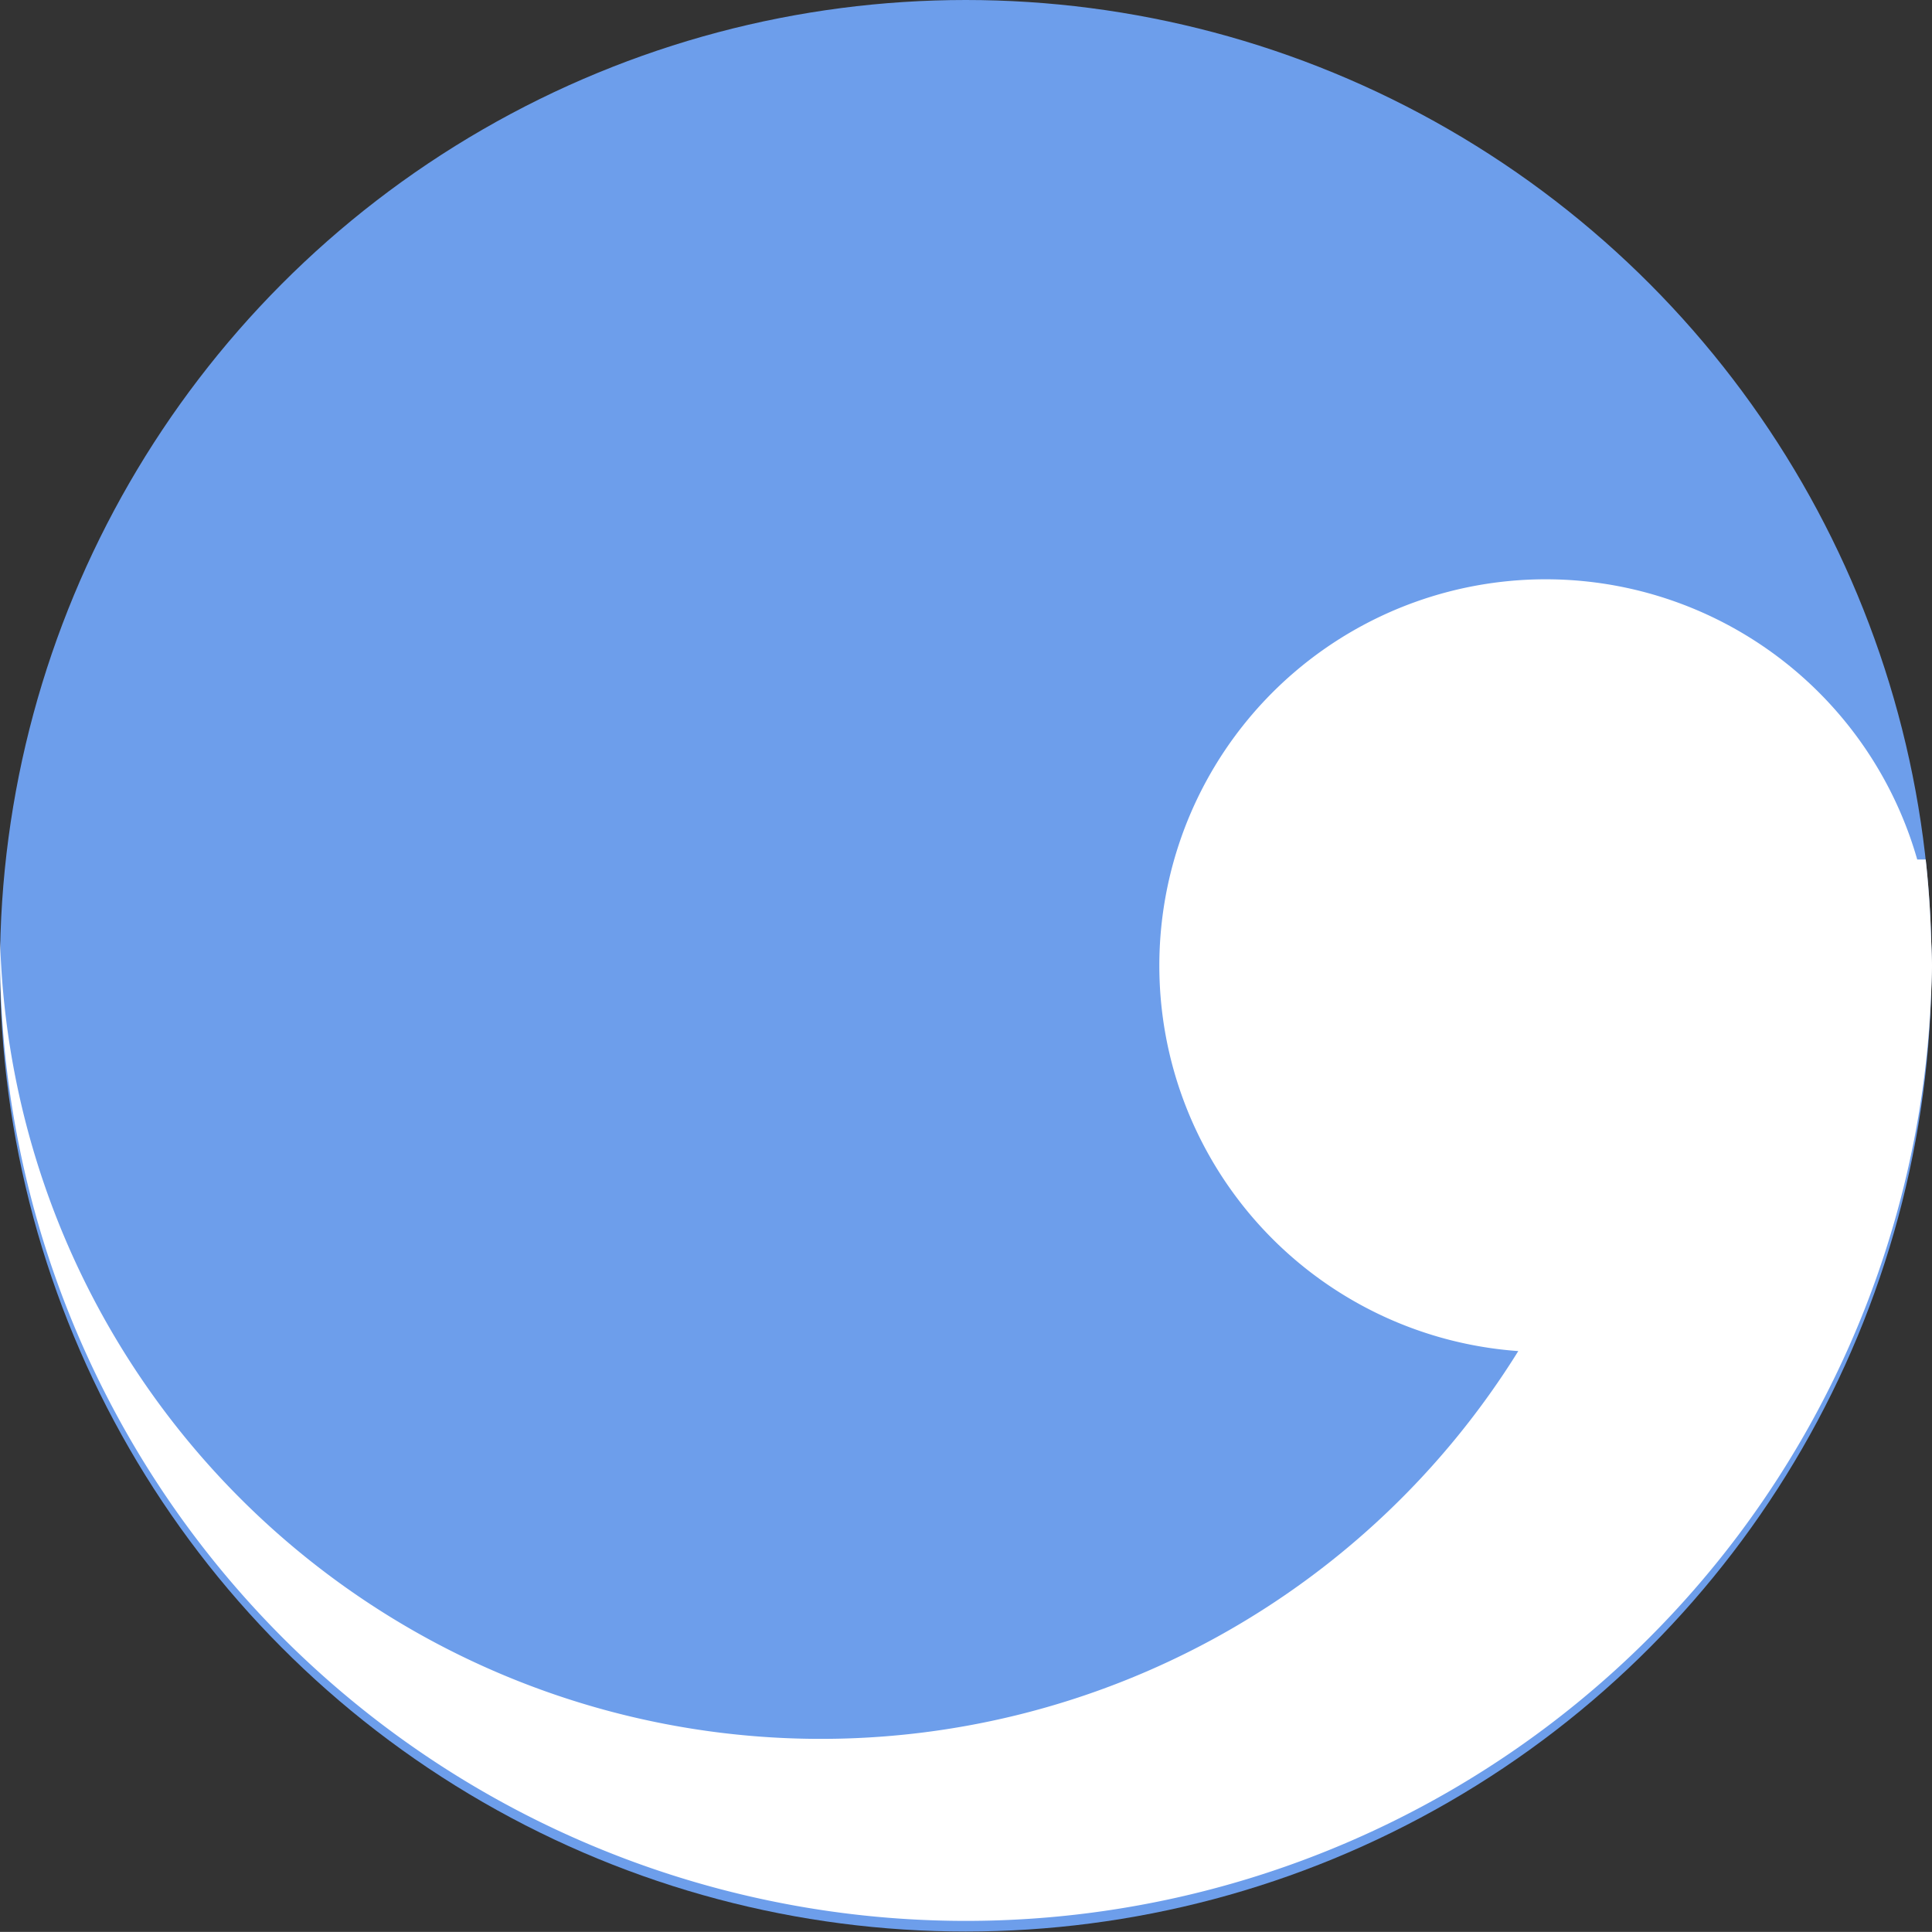 <svg xmlns="http://www.w3.org/2000/svg" xmlns:xlink="http://www.w3.org/1999/xlink" width="20.001" height="20" viewBox="0 0 20.001 20">
  <rect x="0" y="0" width="20.001" height="20" fill="#333333" stroke="none"/>
  <defs>
    <clipPath id="clip-path">
      <rect width="20.001" height="20" fill="none"/>
    </clipPath>
  </defs>
  <g id="Repeat_Grid_17" data-name="Repeat Grid 17" clip-path="url(#clip-path)">
    <g transform="translate(-227 -82)">
      <g id="mark_sp" transform="translate(227 82)">
        <circle id="Ellipse_18" data-name="Ellipse 18" cx="9.998" cy="9.998" r="9.998" fill="#6d9eeb"/>
        <path id="Union_1" data-name="Union 1" d="M0,6q0-.131,0-.262A8.5,8.5,0,0,0,15.717,9.989,4,4,0,1,1,19.847,4.9h.088c.031.283.05.568.057.85Q20,5.875,20,6t-.007.245A10,10,0,0,1,0,6Z" transform="translate(0.001 3.998)" fill="#fff"/>
      </g>
    </g>
  </g>
</svg>
